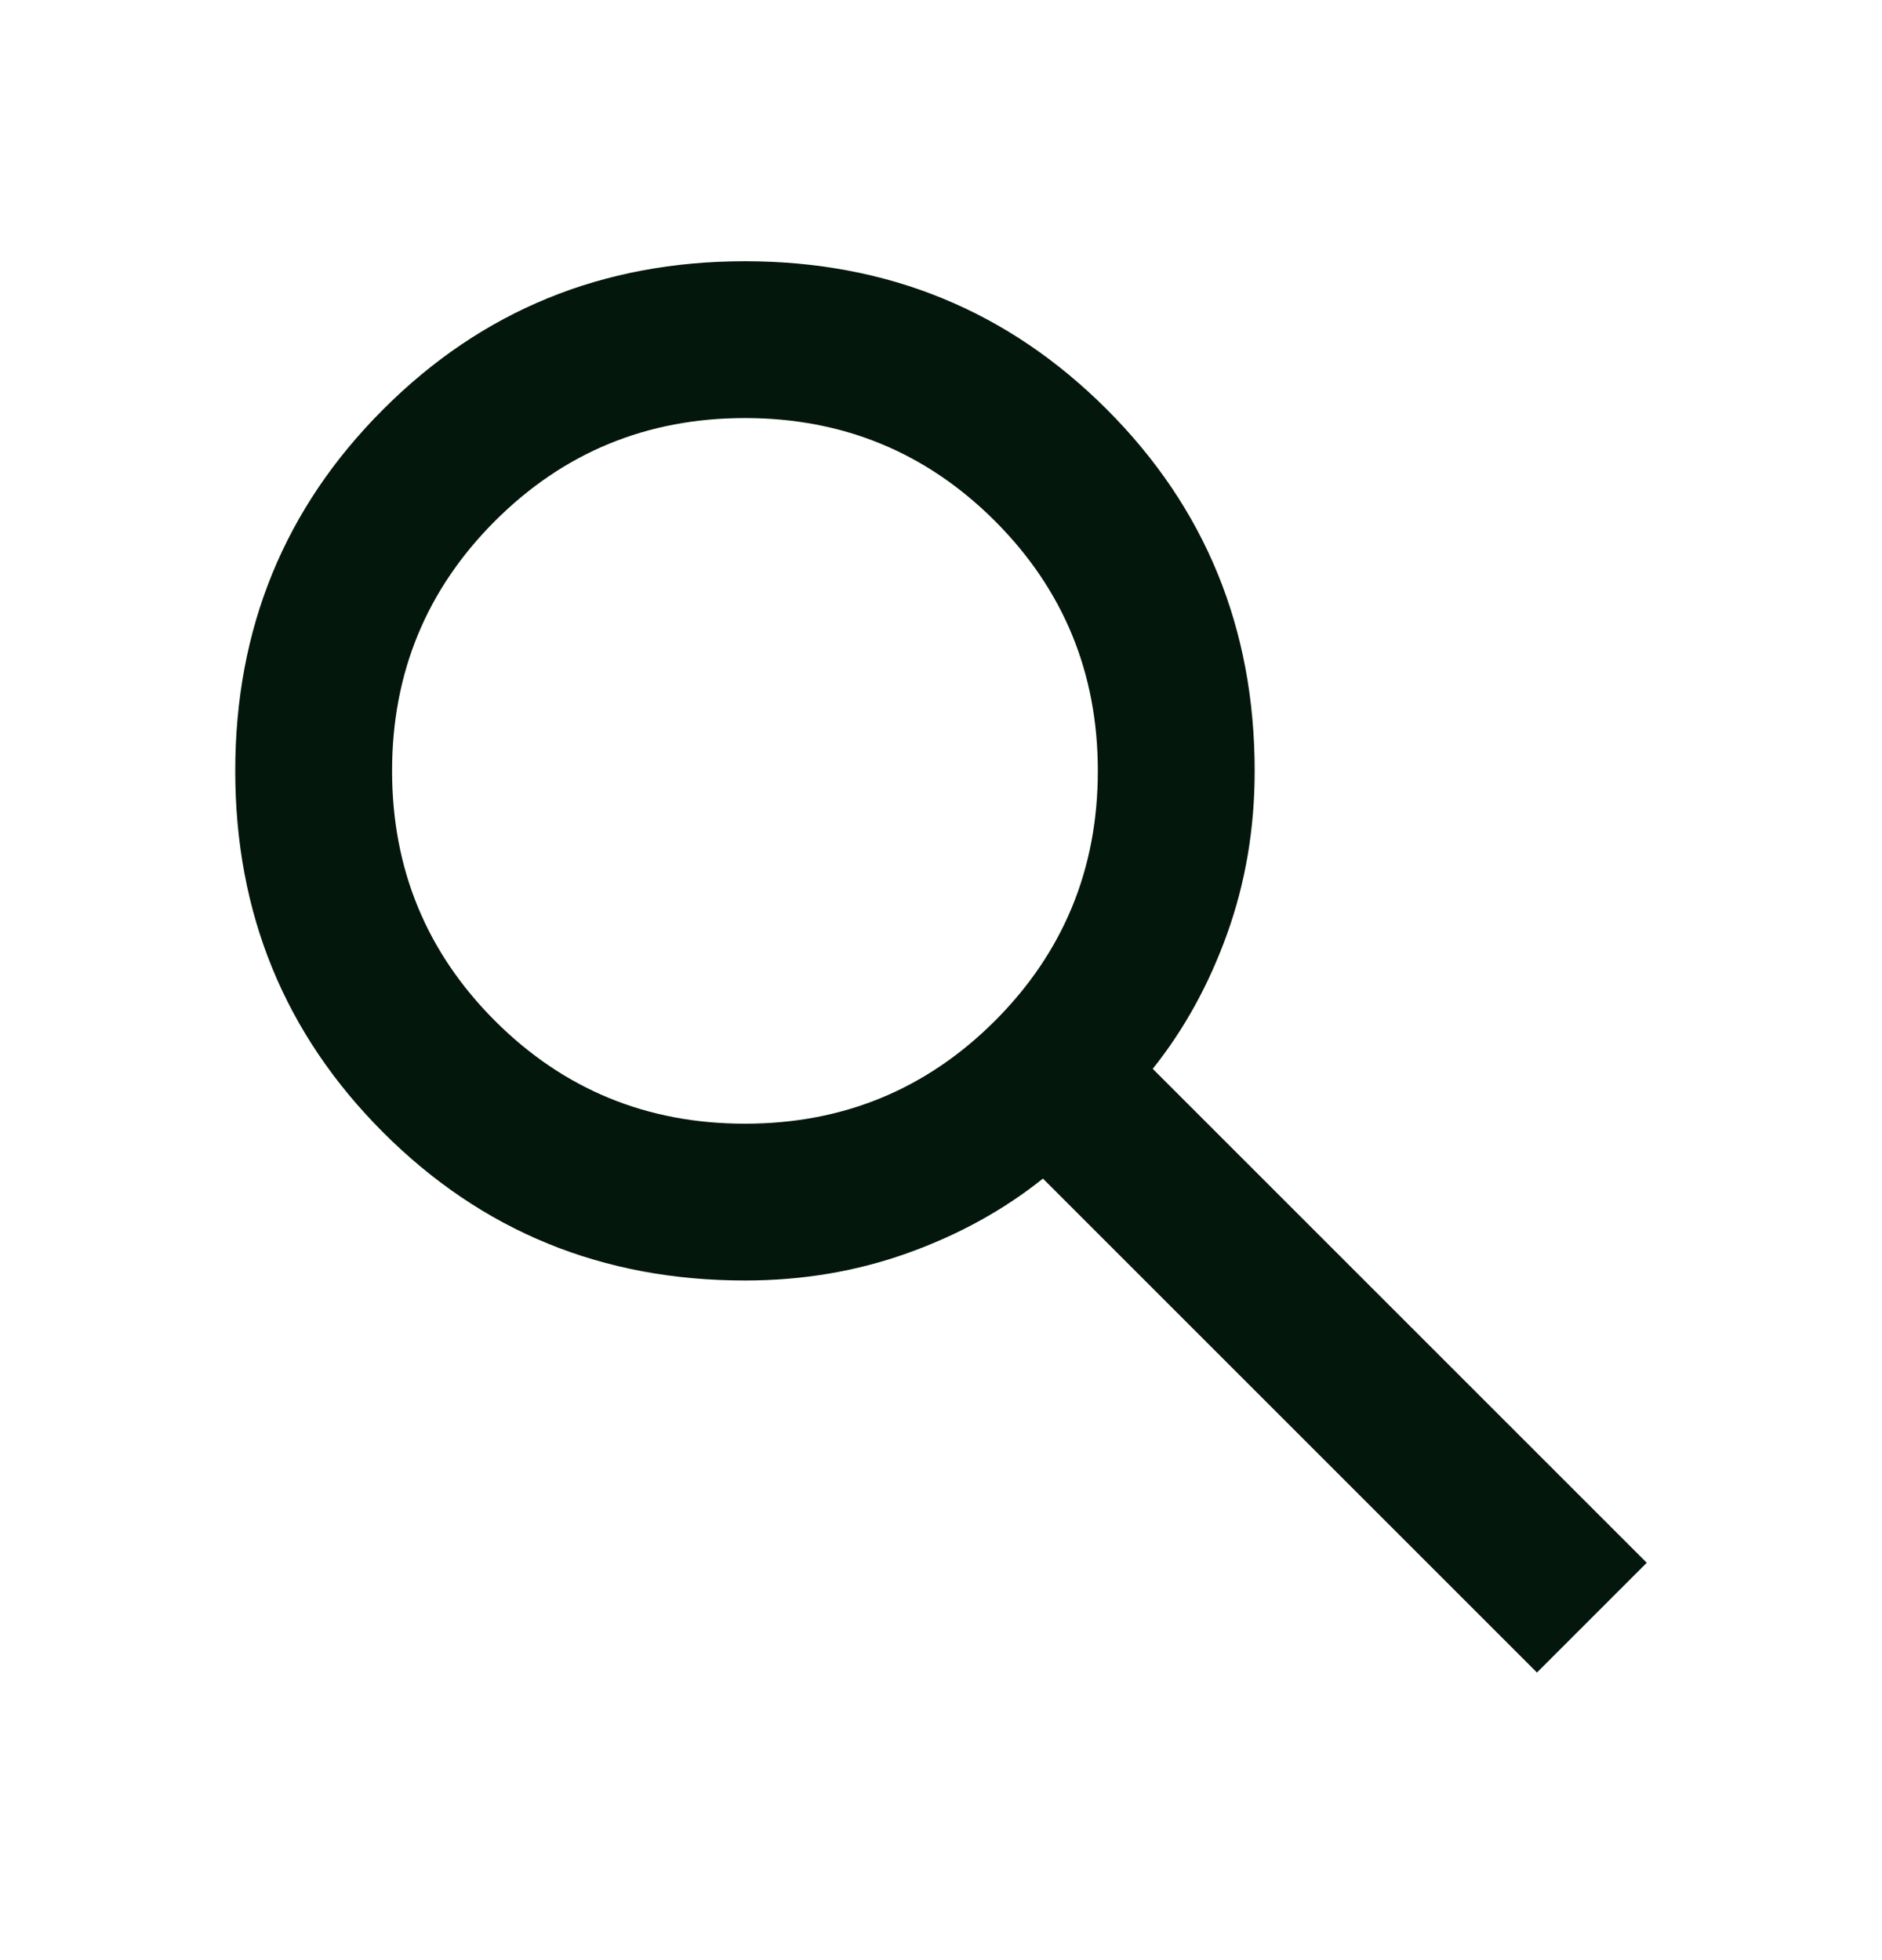 <?xml version="1.0" encoding="UTF-8" standalone="no"?><svg width="24" height="25" viewBox="0 0 24 25" fill="none" xmlns="http://www.w3.org/2000/svg">
<mask id="mask0_11_2723" style="mask-type:alpha" maskUnits="userSpaceOnUse" x="0" y="0" width="24" height="25">
<rect y="0.332" width="24" height="24" fill="#04170C"/>
</mask>
<g mask="url(#mask0_11_2723)">
<path d="M19.6 21.332L13.3 15.032C12.8 15.432 12.225 15.749 11.575 15.982C10.925 16.215 10.233 16.332 9.5 16.332C7.683 16.332 6.146 15.703 4.888 14.445C3.629 13.186 3 11.649 3 9.832C3 8.016 3.629 6.478 4.888 5.22C6.146 3.961 7.683 3.332 9.5 3.332C11.317 3.332 12.854 3.961 14.113 5.22C15.371 6.478 16 8.016 16 9.832C16 10.566 15.883 11.257 15.65 11.907C15.417 12.557 15.1 13.132 14.7 13.632L21 19.932L19.6 21.332ZM9.5 14.332C10.75 14.332 11.812 13.895 12.688 13.02C13.562 12.145 14 11.082 14 9.832C14 8.582 13.562 7.52 12.688 6.645C11.812 5.77 10.75 5.332 9.5 5.332C8.25 5.332 7.188 5.77 6.312 6.645C5.438 7.52 5 8.582 5 9.832C5 11.082 5.438 12.145 6.312 13.02C7.188 13.895 8.25 14.332 9.5 14.332Z" fill="#04170C"/>
</g>
</svg>

